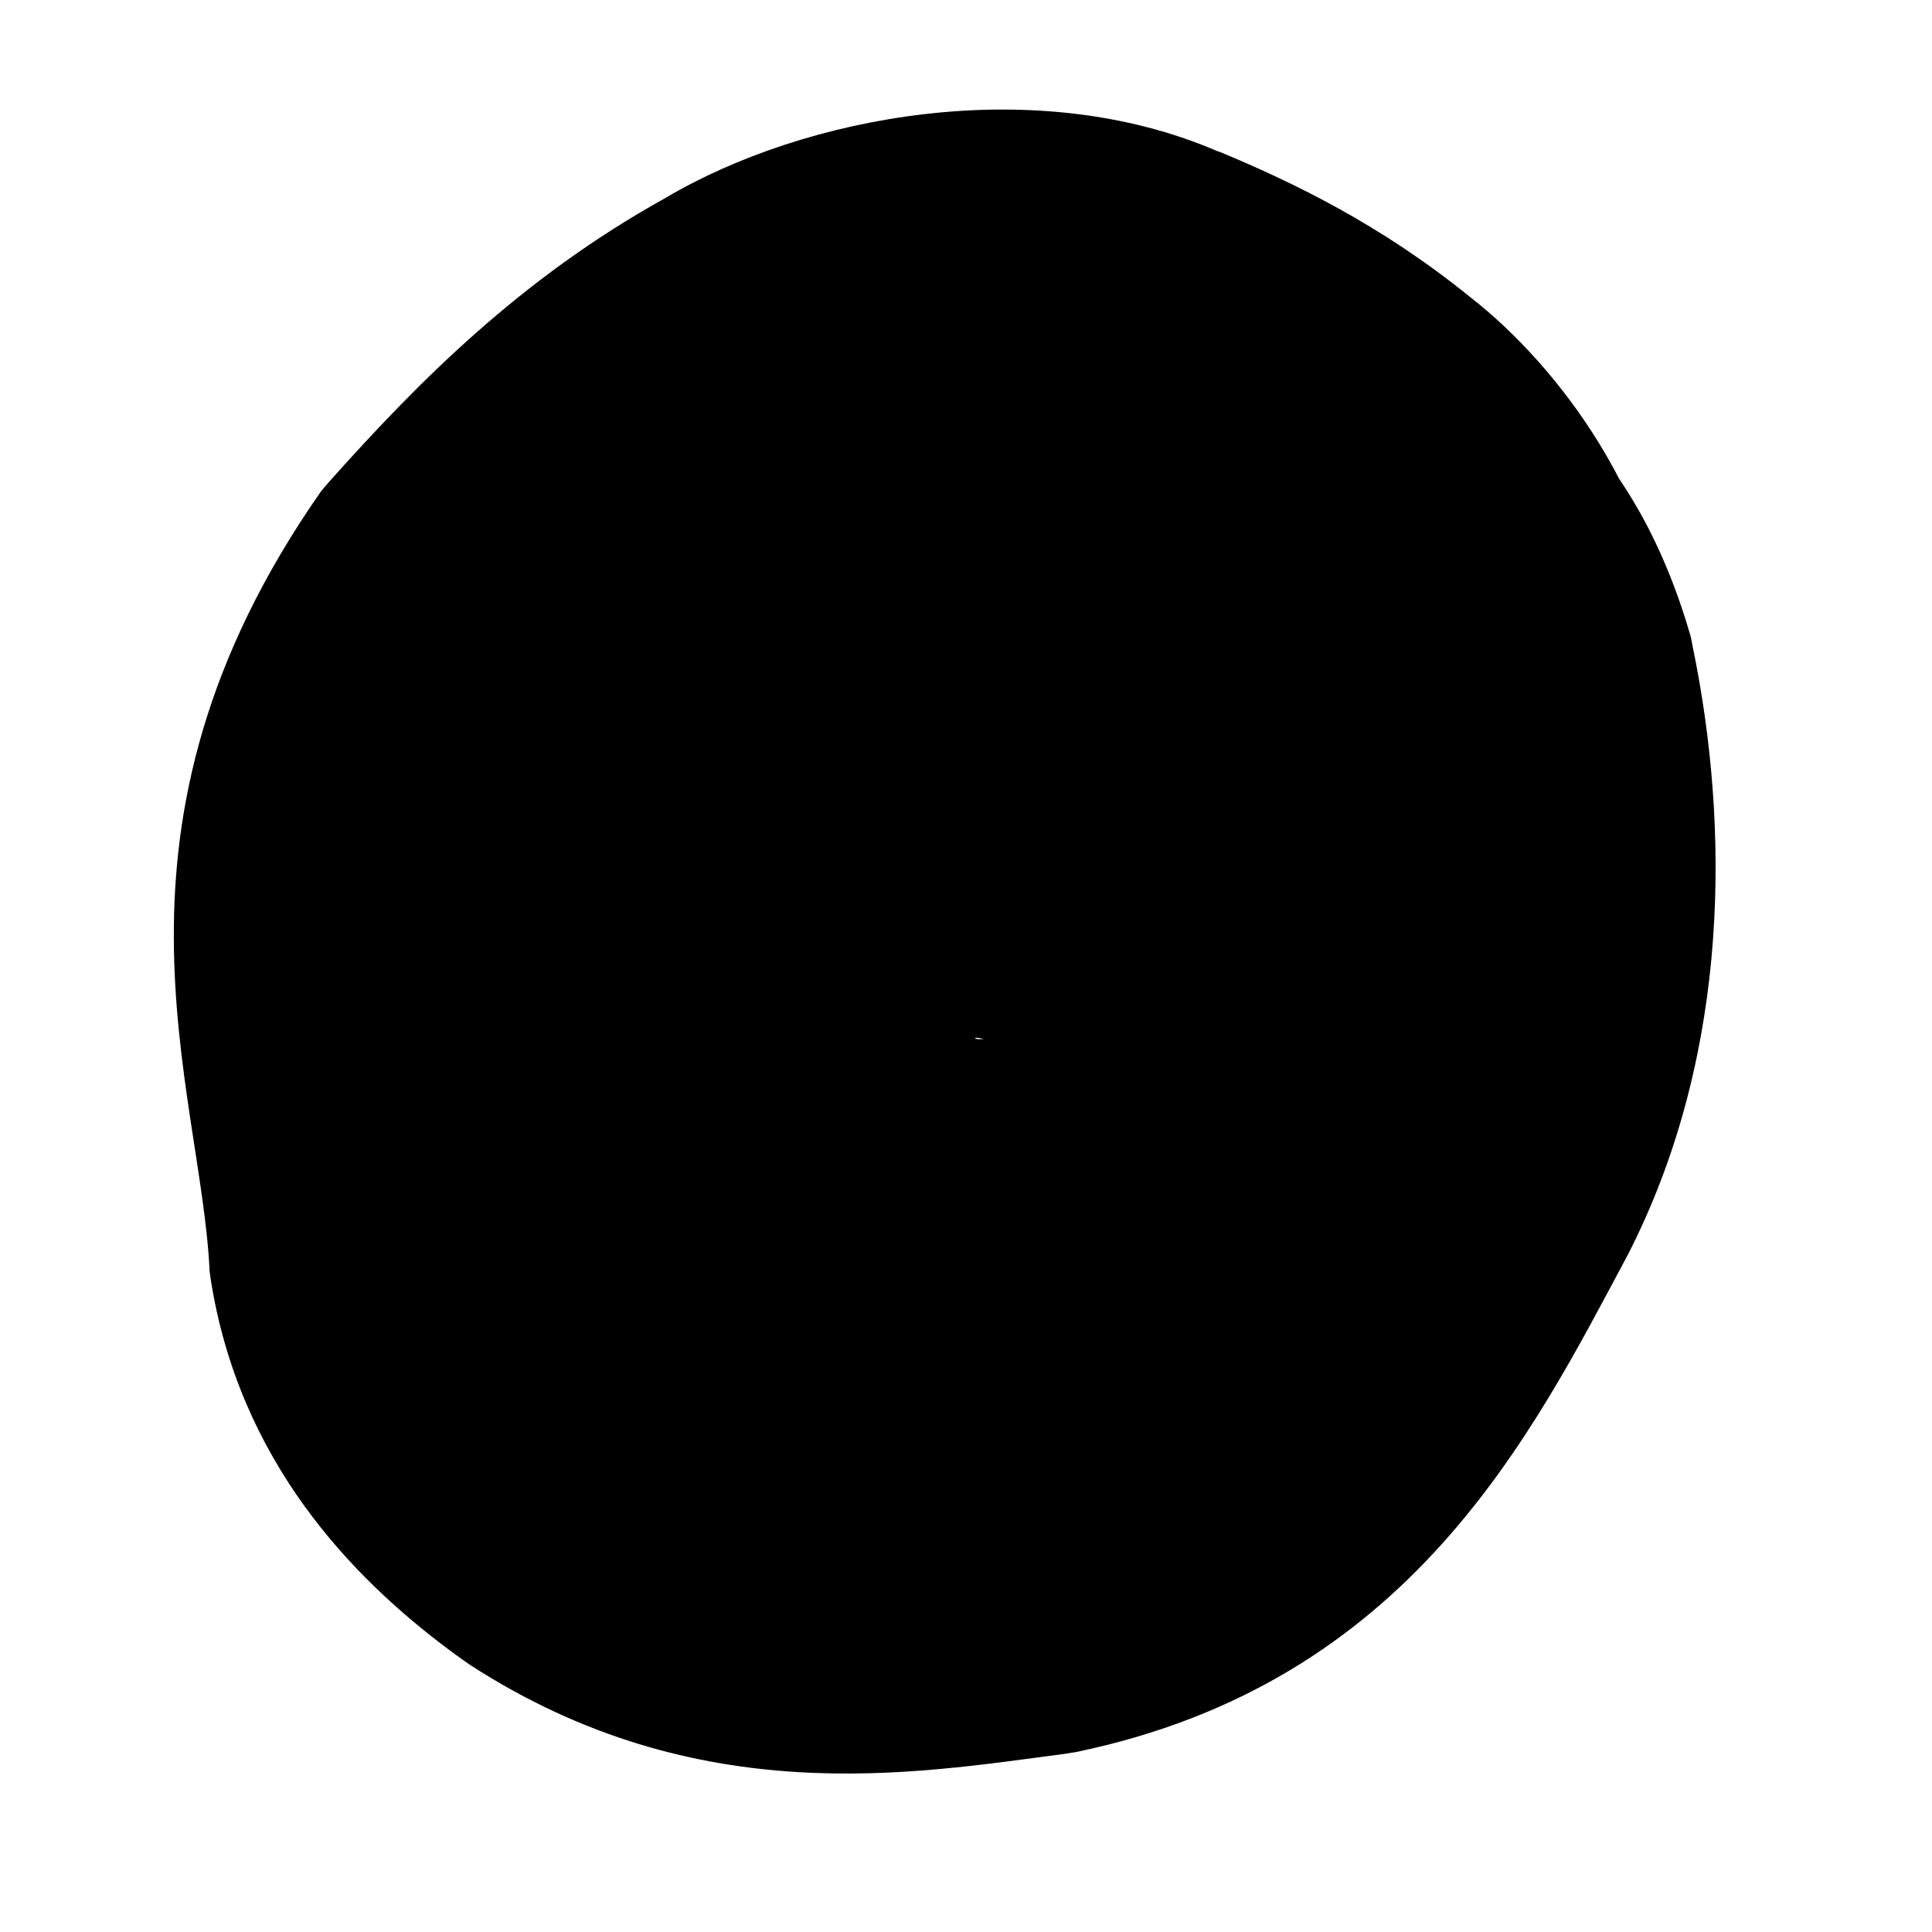 <svg width="8" height="8" viewBox="0 0 8 8" fill="none" xmlns="http://www.w3.org/2000/svg">
<path d="M3.281 3.904C3.34 3.7 3.316 3.481 3.214 3.295C3.111 3.109 2.939 2.971 2.735 2.912C2.531 2.853 2.312 2.877 2.126 2.979C1.94 3.082 1.803 3.254 1.744 3.458C1.594 4.189 1.73 4.5 1.811 4.928C1.91 5.331 2.039 5.712 2.239 6.108C2.325 6.274 2.422 6.443 2.566 6.623C2.568 6.625 2.569 6.628 2.571 6.63C3.004 7.175 3.678 7.248 4.01 7.246C4.012 7.246 4.015 7.246 4.018 7.246C5.222 7.184 5.747 6.403 6.233 5.862C6.238 5.857 6.242 5.851 6.246 5.846C7.058 4.728 6.929 3.667 6.91 2.724C6.91 2.715 6.909 2.705 6.908 2.696C6.878 2.083 6.455 1.516 6.09 1.232C5.718 0.93 5.356 0.756 5.051 0.629C5.048 0.628 5.044 0.627 5.041 0.626C4.286 0.3 3.334 0.477 2.755 0.82C2.151 1.155 1.727 1.588 1.369 1.988C1.355 2.004 1.342 2.019 1.329 2.035C0.354 3.43 0.833 4.501 0.868 5.265C0.872 5.296 0.877 5.328 0.883 5.359C1.022 6.107 1.506 6.574 1.89 6.854C1.909 6.868 1.928 6.881 1.948 6.895C2.89 7.504 3.787 7.343 4.397 7.264C4.416 7.261 4.435 7.258 4.455 7.255C5.839 6.968 6.342 5.941 6.743 5.191C6.748 5.181 6.753 5.171 6.758 5.161C7.165 4.341 7.162 3.415 7.008 2.672C7.006 2.659 7.003 2.646 7 2.633C6.754 1.783 6.267 1.521 5.938 1.317C5.932 1.314 5.927 1.311 5.921 1.308C4.776 0.761 3.713 1.122 2.939 1.524C2.939 1.524 2.939 1.524 2.939 1.524C2.244 1.869 1.652 2.656 1.491 3.396C1.308 4.133 1.382 4.823 1.492 5.377C1.507 5.451 1.526 5.523 1.55 5.592C1.873 6.391 2.356 6.536 2.65 6.709C2.684 6.726 2.718 6.743 2.753 6.76C3.158 6.954 3.655 7.043 4.144 6.979C4.18 6.975 4.216 6.969 4.253 6.963C5.261 6.788 5.867 6.052 6.202 5.44C6.217 5.413 6.231 5.386 6.244 5.359C6.636 4.556 6.691 3.748 6.512 3.008C6.493 2.941 6.471 2.876 6.444 2.814C6.169 2.228 5.769 2.058 5.522 1.943C5.258 1.833 5.043 1.79 4.83 1.76C4.798 1.756 4.766 1.753 4.735 1.75C4.215 1.705 3.708 1.857 3.261 2.155C3.235 2.172 3.21 2.19 3.186 2.208C2.269 2.949 2.223 3.769 2.119 4.355C2.115 4.388 2.112 4.42 2.109 4.452C2.061 5.012 2.35 5.538 2.695 5.859C2.718 5.881 2.74 5.901 2.763 5.921C3.206 6.304 3.694 6.368 4.053 6.371C4.07 6.371 4.088 6.371 4.105 6.371C4.552 6.356 4.955 6.259 5.383 5.987C5.396 5.978 5.409 5.97 5.422 5.961C5.835 5.684 6.228 5.288 6.405 4.849C6.409 4.838 6.413 4.827 6.417 4.817C6.555 4.377 6.745 3.947 6.361 3.121C6.352 3.105 6.343 3.089 6.334 3.074C6.326 3.06 6.318 3.047 6.31 3.033C5.842 2.311 5.12 2.162 4.684 2.159C4.675 2.159 4.667 2.159 4.659 2.159C4.125 2.158 3.642 2.506 3.366 2.868C3.363 2.872 3.361 2.875 3.358 2.878C3.153 3.118 2.958 3.543 2.973 3.883C2.979 4.225 3.099 4.457 3.212 4.639C3.281 4.721 3.405 4.79 3.526 4.836C3.649 4.882 3.759 4.902 3.863 4.885C3.967 4.869 4.066 4.816 4.168 4.735C4.269 4.653 4.366 4.549 4.406 4.45C4.474 4.344 4.583 4.279 4.664 4.338C4.752 4.393 4.736 4.57 4.761 4.631C4.762 4.631 4.762 4.632 4.762 4.633C4.825 4.725 4.773 4.916 4.674 4.915C4.673 4.915 4.671 4.915 4.67 4.915C4.633 4.913 4.575 4.906 4.467 4.855C4.363 4.807 4.194 4.684 4.093 4.507C4.089 4.5 4.085 4.493 4.081 4.487C4.077 4.479 4.073 4.471 4.069 4.463C3.919 4.065 4.072 4.155 4.089 4.174C4.09 4.175 4.091 4.176 4.092 4.176C4.134 4.211 4.243 4.256 4.245 4.259C4.245 4.259 4.245 4.259 4.245 4.259C4.243 4.266 4.132 4.305 4.069 4.303C4.066 4.303 4.064 4.303 4.062 4.303C4.004 4.305 4.052 4.267 4.18 4.363C4.186 4.368 4.192 4.373 4.199 4.378C4.246 4.4 4.358 4.498 4.349 4.634C4.348 4.641 4.347 4.648 4.347 4.654C4.387 4.239 4.579 3.943 4.514 4.045C4.512 4.046 4.51 4.048 4.508 4.05C4.498 4.062 4.526 4.088 4.525 4.09C4.525 4.09 4.525 4.09 4.526 4.09C4.582 4.096 4.636 4.113 4.625 4.107C4.627 4.095 4.478 4.082 4.316 3.749C4.301 3.714 4.289 3.678 4.279 3.64C4.386 3.926 4.459 4.264 4.374 4.433C4.371 4.438 4.369 4.444 4.366 4.45C4.2 4.774 3.99 4.917 3.91 4.919C3.906 4.919 3.902 4.92 3.898 4.92C3.859 4.921 3.815 4.891 3.752 4.839C3.747 4.835 3.742 4.83 3.736 4.825C3.581 4.733 3.586 4.559 3.725 4.849C3.734 4.874 3.741 4.901 3.747 4.93C3.654 4.493 3.62 4.146 3.659 3.886C3.706 3.629 3.76 3.517 3.968 3.382C3.968 3.382 3.968 3.382 3.968 3.382C4.396 3.12 4.855 3.083 4.999 3.167C5 3.167 5.001 3.167 5.002 3.168C5.181 3.228 5.252 3.314 5.152 3.052C5.152 3.048 5.151 3.044 5.15 3.04C5.253 3.552 5.225 3.985 5.054 4.329C5.052 4.333 5.05 4.338 5.048 4.342C4.794 4.882 4.284 5.194 4.156 5.141C4.153 5.141 4.151 5.141 4.149 5.141C3.619 5.192 3.254 5.103 3.206 5.043C3.204 5.042 3.202 5.04 3.2 5.039C3.051 4.935 3.053 4.873 3.073 4.958C3.073 4.961 3.074 4.963 3.074 4.966C2.918 4.147 2.951 3.397 3.013 3.421C3.014 3.42 3.014 3.42 3.014 3.419C3.29 3.089 3.564 2.825 3.805 2.679C4.059 2.534 4.155 2.523 4.314 2.56C4.317 2.561 4.32 2.562 4.323 2.563C4.62 2.664 4.867 2.724 5.029 2.785C5.197 2.854 5.221 2.837 5.25 2.878C5.251 2.886 5.253 2.894 5.254 2.903C5.392 3.688 5.402 4.576 5.11 4.91C5.107 4.914 5.104 4.917 5.101 4.921C4.744 5.374 4.194 5.624 4.024 5.589C4.022 5.589 4.02 5.589 4.019 5.589C3.762 5.59 3.767 5.568 3.815 5.622C3.815 5.621 3.814 5.62 3.814 5.62C3.771 5.568 3.715 5.478 3.664 5.379C3.541 5.137 3.437 4.84 3.366 4.55C3.331 4.405 3.304 4.259 3.29 4.128C3.273 4.007 3.289 3.851 3.281 3.904Z" fill="black"/>
</svg>
